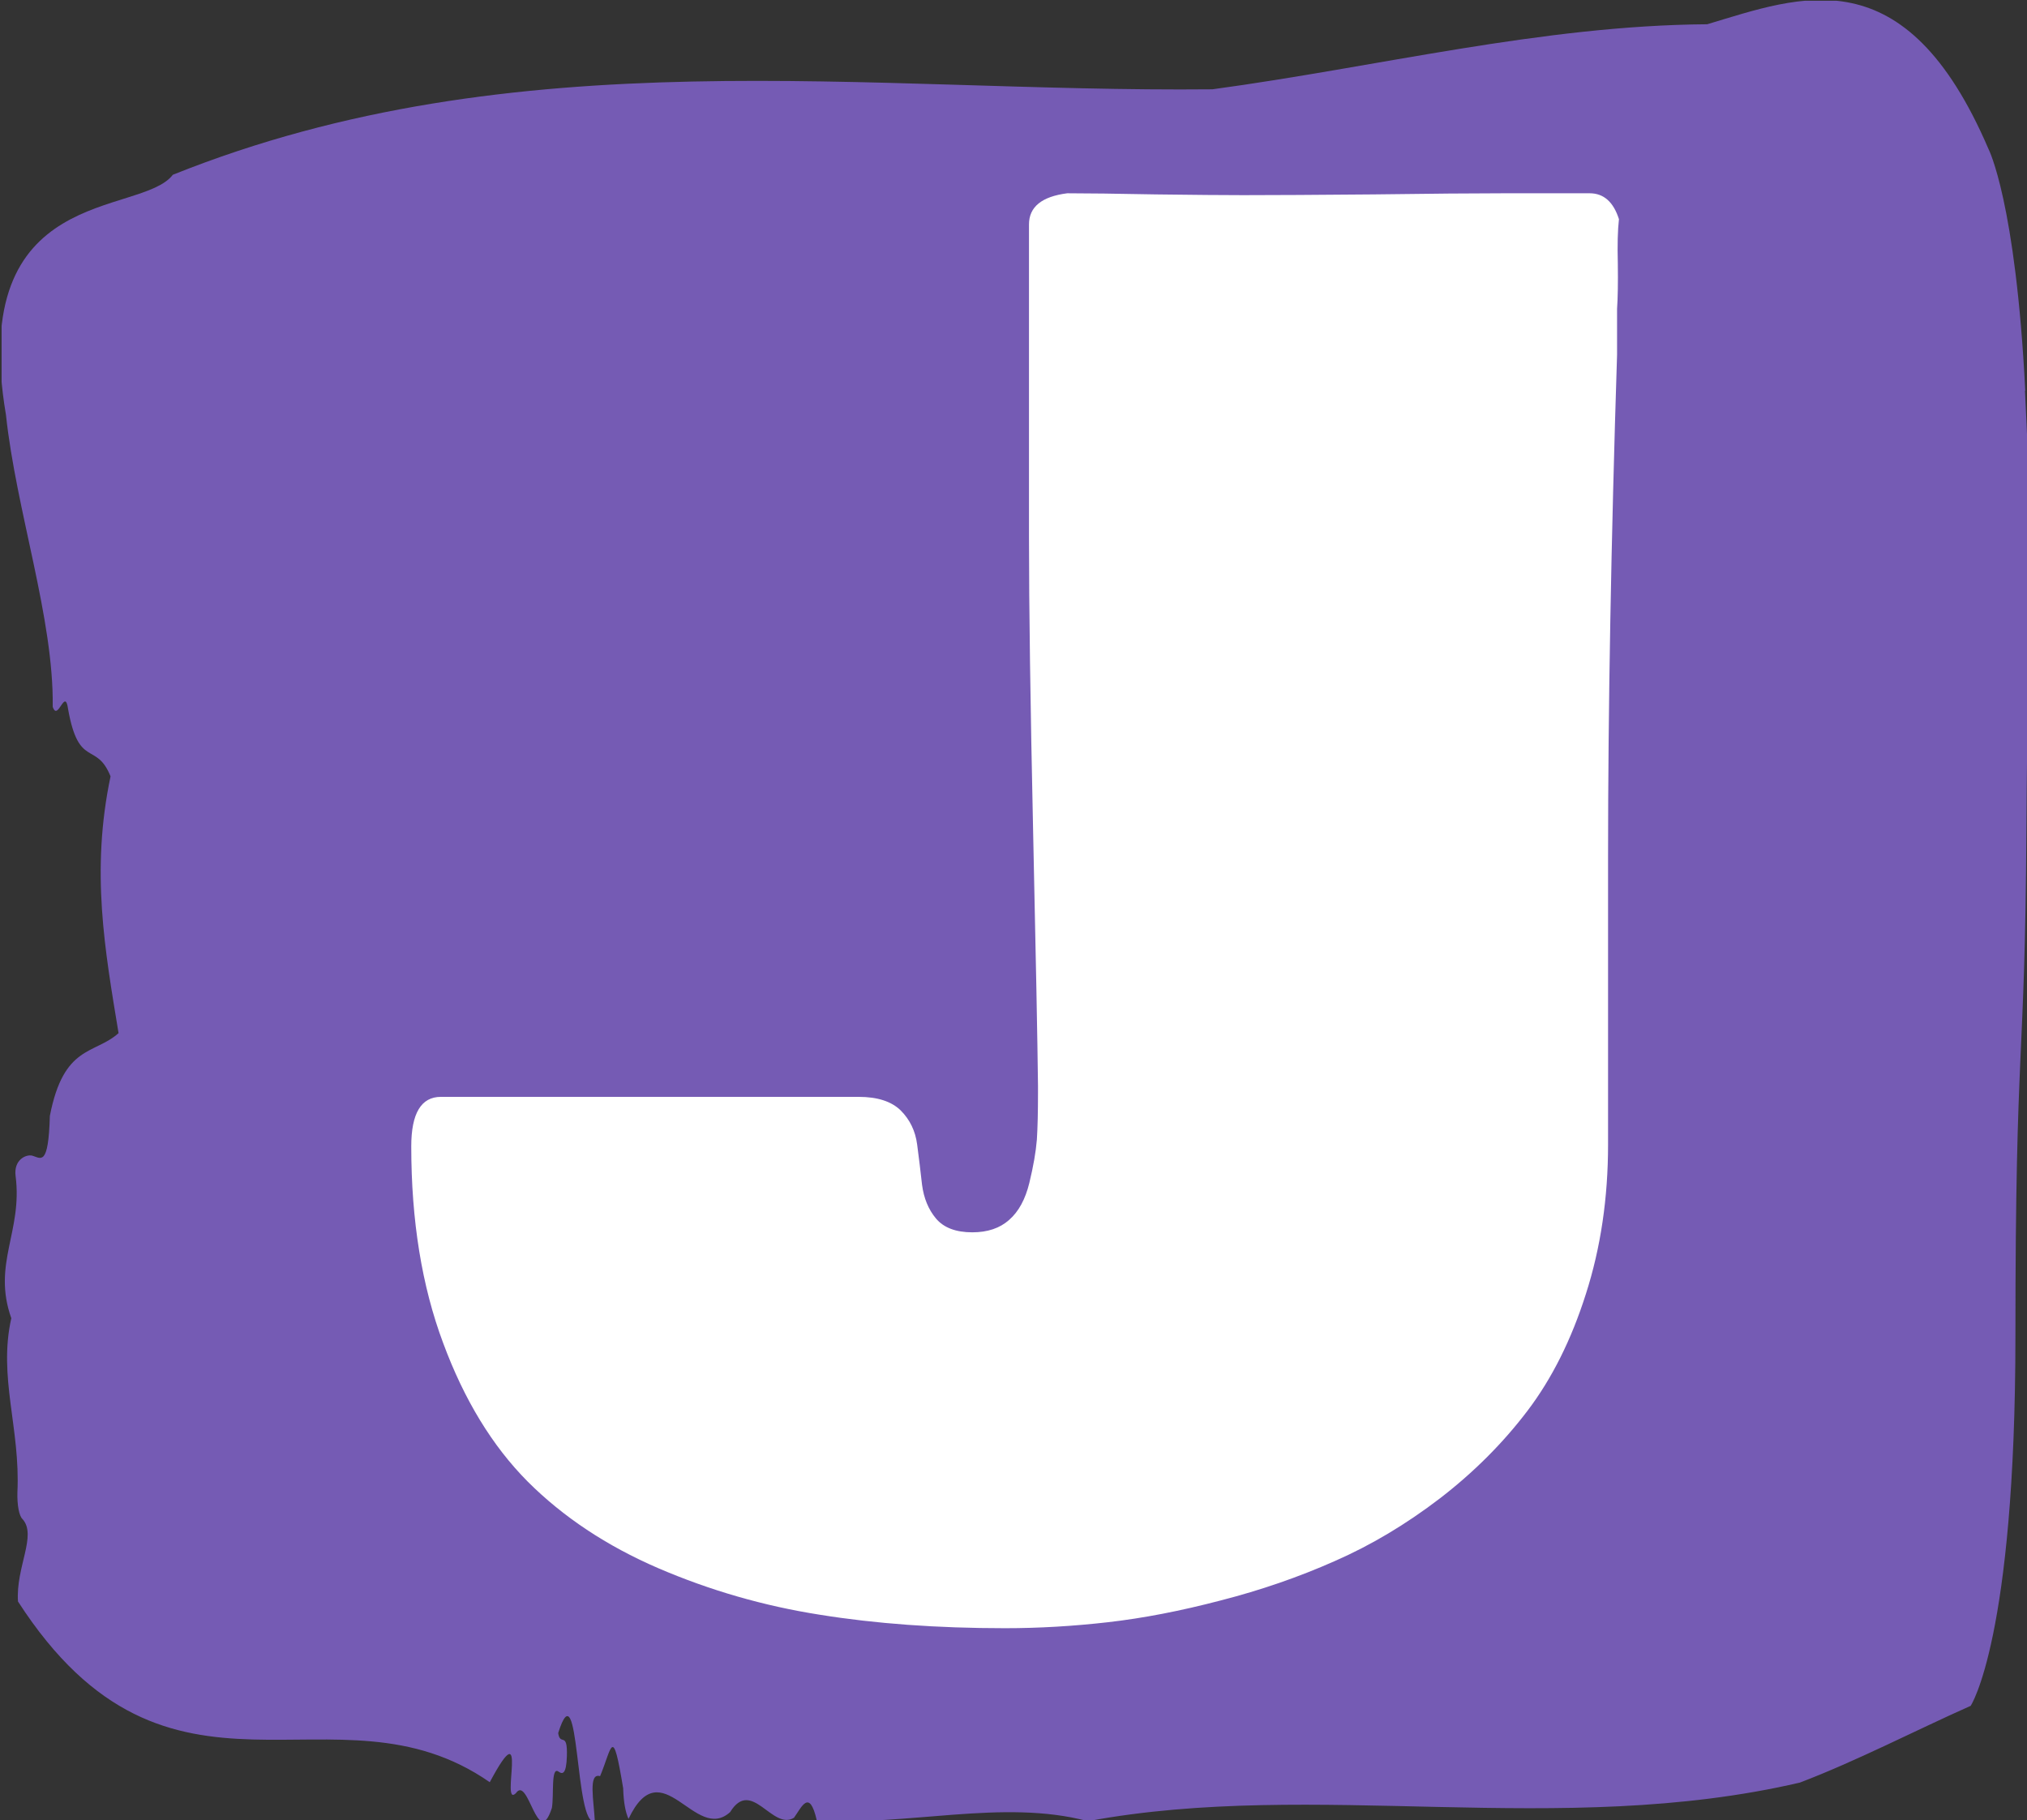 <svg xmlns="http://www.w3.org/2000/svg" version="1.1" xmlns:xlink="http://www.w3.org/1999/xlink" xmlns:svgjs="http://svgjs.dev/svgjs" width="2000" height="1796" viewBox="0 0 2000 1796"><rect x="0" y="0" width="2000" height="1796" fill="#333333" stroke="none"/><g transform="matrix(1,0,0,1,1.584,0.728)"><svg viewBox="0 0 275 247" data-background-color="#ffffff" preserveAspectRatio="xMidYMid meet" height="1796" width="2000" xmlns="http://www.w3.org/2000/svg" xmlns:xlink="http://www.w3.org/1999/xlink"><g id="tight-bounds" transform="matrix(1,0,0,1,-0.218,-0.1)"><svg viewBox="0 0 275.435 247.2" height="247.2" width="275.435"><g><svg viewBox="0 0 275.435 247.2" height="247.2" width="275.435"><g><svg viewBox="0 0 275.435 247.2" height="247.2" width="275.435"><g id="textblocktransform"><svg viewBox="0 0 275.435 247.2" height="247.2" width="275.435" id="textblock"><g><svg viewBox="0 0 275.435 247.2" height="247.2" width="275.435"><path d="M274.791 53.02C273.496 27.36 269.805 20.227 269.805 20.227 258.475-6.202 244.335-0.506 231.632 3.292 209.205 3.446 186.868 9.091 164.493 12.119 117.527 12.581 70.161 4.986 23.428 23.717 19.039 29.464-4.554 24.846 0.781 56.304 2.179 69.39 7.281 83.913 7.126 95.922 7.825 98.026 8.796 93.202 9.21 96.23 10.661 104.39 13.03 100.541 14.973 105.365 12.266 118.246 14.209 128.971 16.06 140.21 12.797 143.135 8.615 141.749 6.737 151.449 6.543 158.479 5.494 157.145 4.342 156.837 3.5 156.632 1.804 157.402 2.089 159.608 3.06 167.152-1.11 171.514 1.506 178.904-0.294 186.91 2.749 193.838 2.335 202.511 2.283 204.255 2.568 205.744 3.021 206.154 5.028 208.361 2.102 212.672 2.412 217.342 23.001 249.262 45.338 227.195 66.431 241.872 71.909 231.608 67.791 245.516 69.979 243.36 71.688 240.846 72.932 251.263 74.861 245.362 75.159 243.668 74.706 239.665 75.767 240.435 76.324 240.846 76.816 240.743 76.894 238.382 77.01 234.841 75.988 237.048 75.716 235.201 78.655 225.861 77.93 248.081 80.688 247.158 80.558 244.438 79.756 240.538 81.4 241.051 83.032 237.151 83.083 233.918 84.534 242.693 84.586 244.592 84.844 245.926 85.259 246.85 89.791 237.305 94.297 250.237 99.049 245.926 101.963 241.205 104.76 248.492 107.712 246.696 108.748 245.259 109.797 242.693 110.794 247.004 123.005 247.928 136.018 244.079 147.594 247.158 178.529 241.41 211.587 249.518 244.206 241.923 251.897 238.998 259.887 234.841 267.384 231.506 267.384 231.506 273.457 222.371 273.457 181.316S274.752 145.393 274.946 112.703C275.14 80.013 276.047 78.679 274.752 53.02Z" opacity="1" fill="#755bb4" data-fill-palette-color="tertiary"></path><g transform="matrix(1,0,0,1,55.768,26.231)"><svg width="163.899" viewBox="-0.59 -36.87 32.18 38.24" height="194.739" data-palette-color="#ffffff"><path d="M15.23 1.37L15.23 1.37Q12.52 1.37 10.29 1.01 8.06 0.66 5.99-0.23 3.93-1.12 2.51-2.54 1.1-3.96 0.26-6.23-0.59-8.5-0.59-11.47L-0.59-11.47Q-0.59-12.79 0.2-12.79L0.2-12.79 11.33-12.79Q12.08-12.79 12.45-12.43 12.82-12.06 12.89-11.52 12.96-10.99 13.02-10.45 13.09-9.91 13.39-9.55 13.7-9.18 14.36-9.18L14.36-9.18Q14.97-9.18 15.34-9.51 15.72-9.84 15.88-10.5 16.04-11.16 16.08-11.65 16.11-12.13 16.11-12.89L16.11-12.89 16.11-13.09Q16.09-14.84 15.98-19.87 15.87-24.9 15.87-27.73L15.87-27.73 15.87-36.04Q15.87-36.74 16.89-36.87L16.89-36.87Q17.68-36.87 19.24-36.84 20.8-36.82 21.58-36.82L21.58-36.82Q22.75-36.82 25.05-36.84 27.34-36.87 28.52-36.87L28.52-36.87 30.81-36.87Q31.37-36.87 31.59-36.18L31.59-36.18Q31.54-35.74 31.56-34.99 31.57-34.23 31.54-33.79L31.54-33.79 31.54-32.57Q31.3-25.07 31.3-19.19L31.3-19.19 31.3-11.52Q31.3-9.38 30.71-7.54 30.13-5.71 29.15-4.42 28.17-3.13 26.82-2.09 25.46-1.05 24.02-0.42 22.58 0.22 20.98 0.63 19.38 1.05 17.98 1.21 16.58 1.37 15.23 1.37Z" opacity="1" transform="matrix(1,0,0,1,0,0)" fill="#ffffff" class="undefined-text-0" data-fill-palette-color="quaternary" id="text-0"></path></svg></g></svg></g></svg></g></svg></g><g></g></svg></g><defs></defs></svg><rect width="275.435" height="247.2" fill="none" stroke="none" visibility="hidden"></rect></g></svg></g></svg>